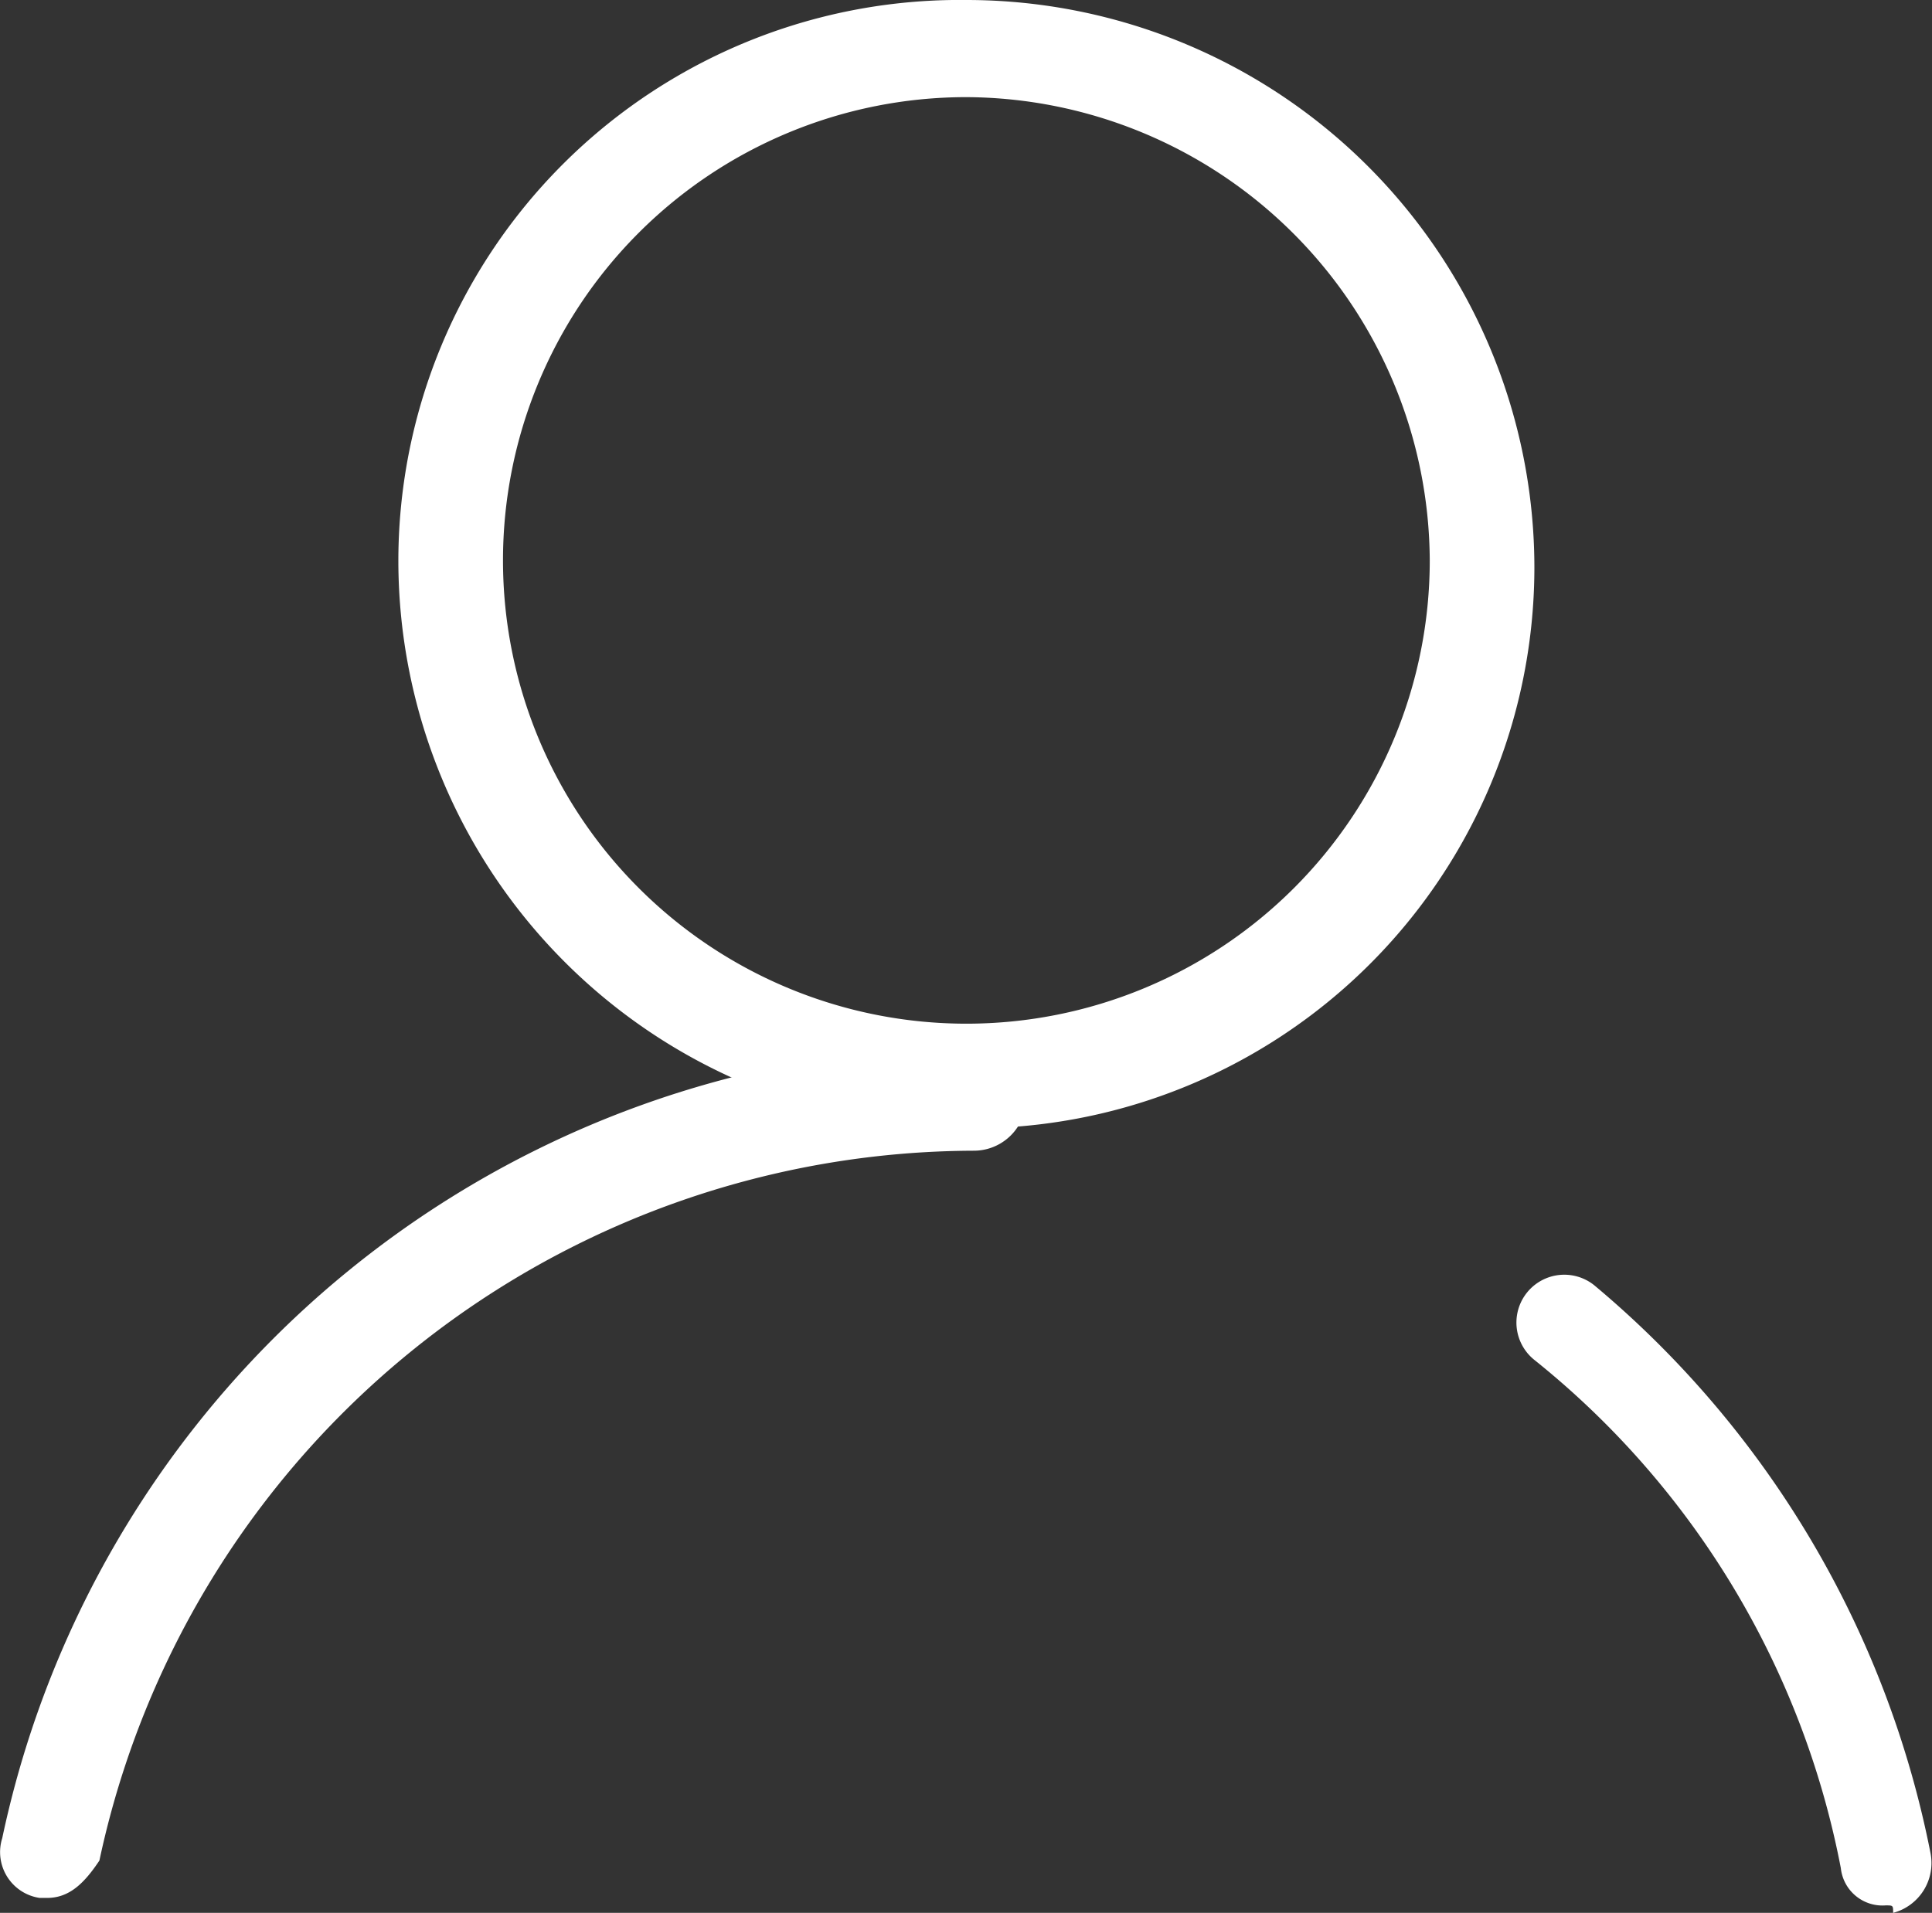 <svg id="图层_1" data-name="图层 1" xmlns="http://www.w3.org/2000/svg" viewBox="0 0 25.85 25.6"><rect x="0" y="0" width="25.85" height="25.6" fill="#333333" stroke="none"/><defs><style>.cls-1{fill:#fff;}</style></defs><title>账号-26px</title><path class="cls-1" d="M13,15.4A7.6,7.6,0,0,1,5.4,7.8,7.51,7.51,0,0,1,13,.3a7.6,7.6,0,0,1,7.6,7.6A7.51,7.51,0,0,1,13,15.4ZM13,1.6a6.2,6.2,0,1,0,6.2,6.2A6.23,6.23,0,0,0,13,1.6Z" transform="translate(-0.07 -0.3)"/><path class="cls-1" d="M.7,25.7H.6a.62.62,0,0,1-.5-.8,13.37,13.37,0,0,1,13-10.6.7.7,0,0,1,0,1.4A12,12,0,0,0,1.4,25.2C1.2,25.5,1,25.7.7,25.7Z" transform="translate(-0.07 -0.3)"/><path class="cls-1" d="M25.3,25.8a.56.56,0,0,1-.6-.5,11.49,11.49,0,0,0-4.1-6.8.64.64,0,1,1,.8-1,13.23,13.23,0,0,1,4.5,7.6.69.69,0,0,1-.5.8C25.4,25.8,25.4,25.8,25.3,25.8Z" transform="translate(-0.07 -0.3)"/></svg>